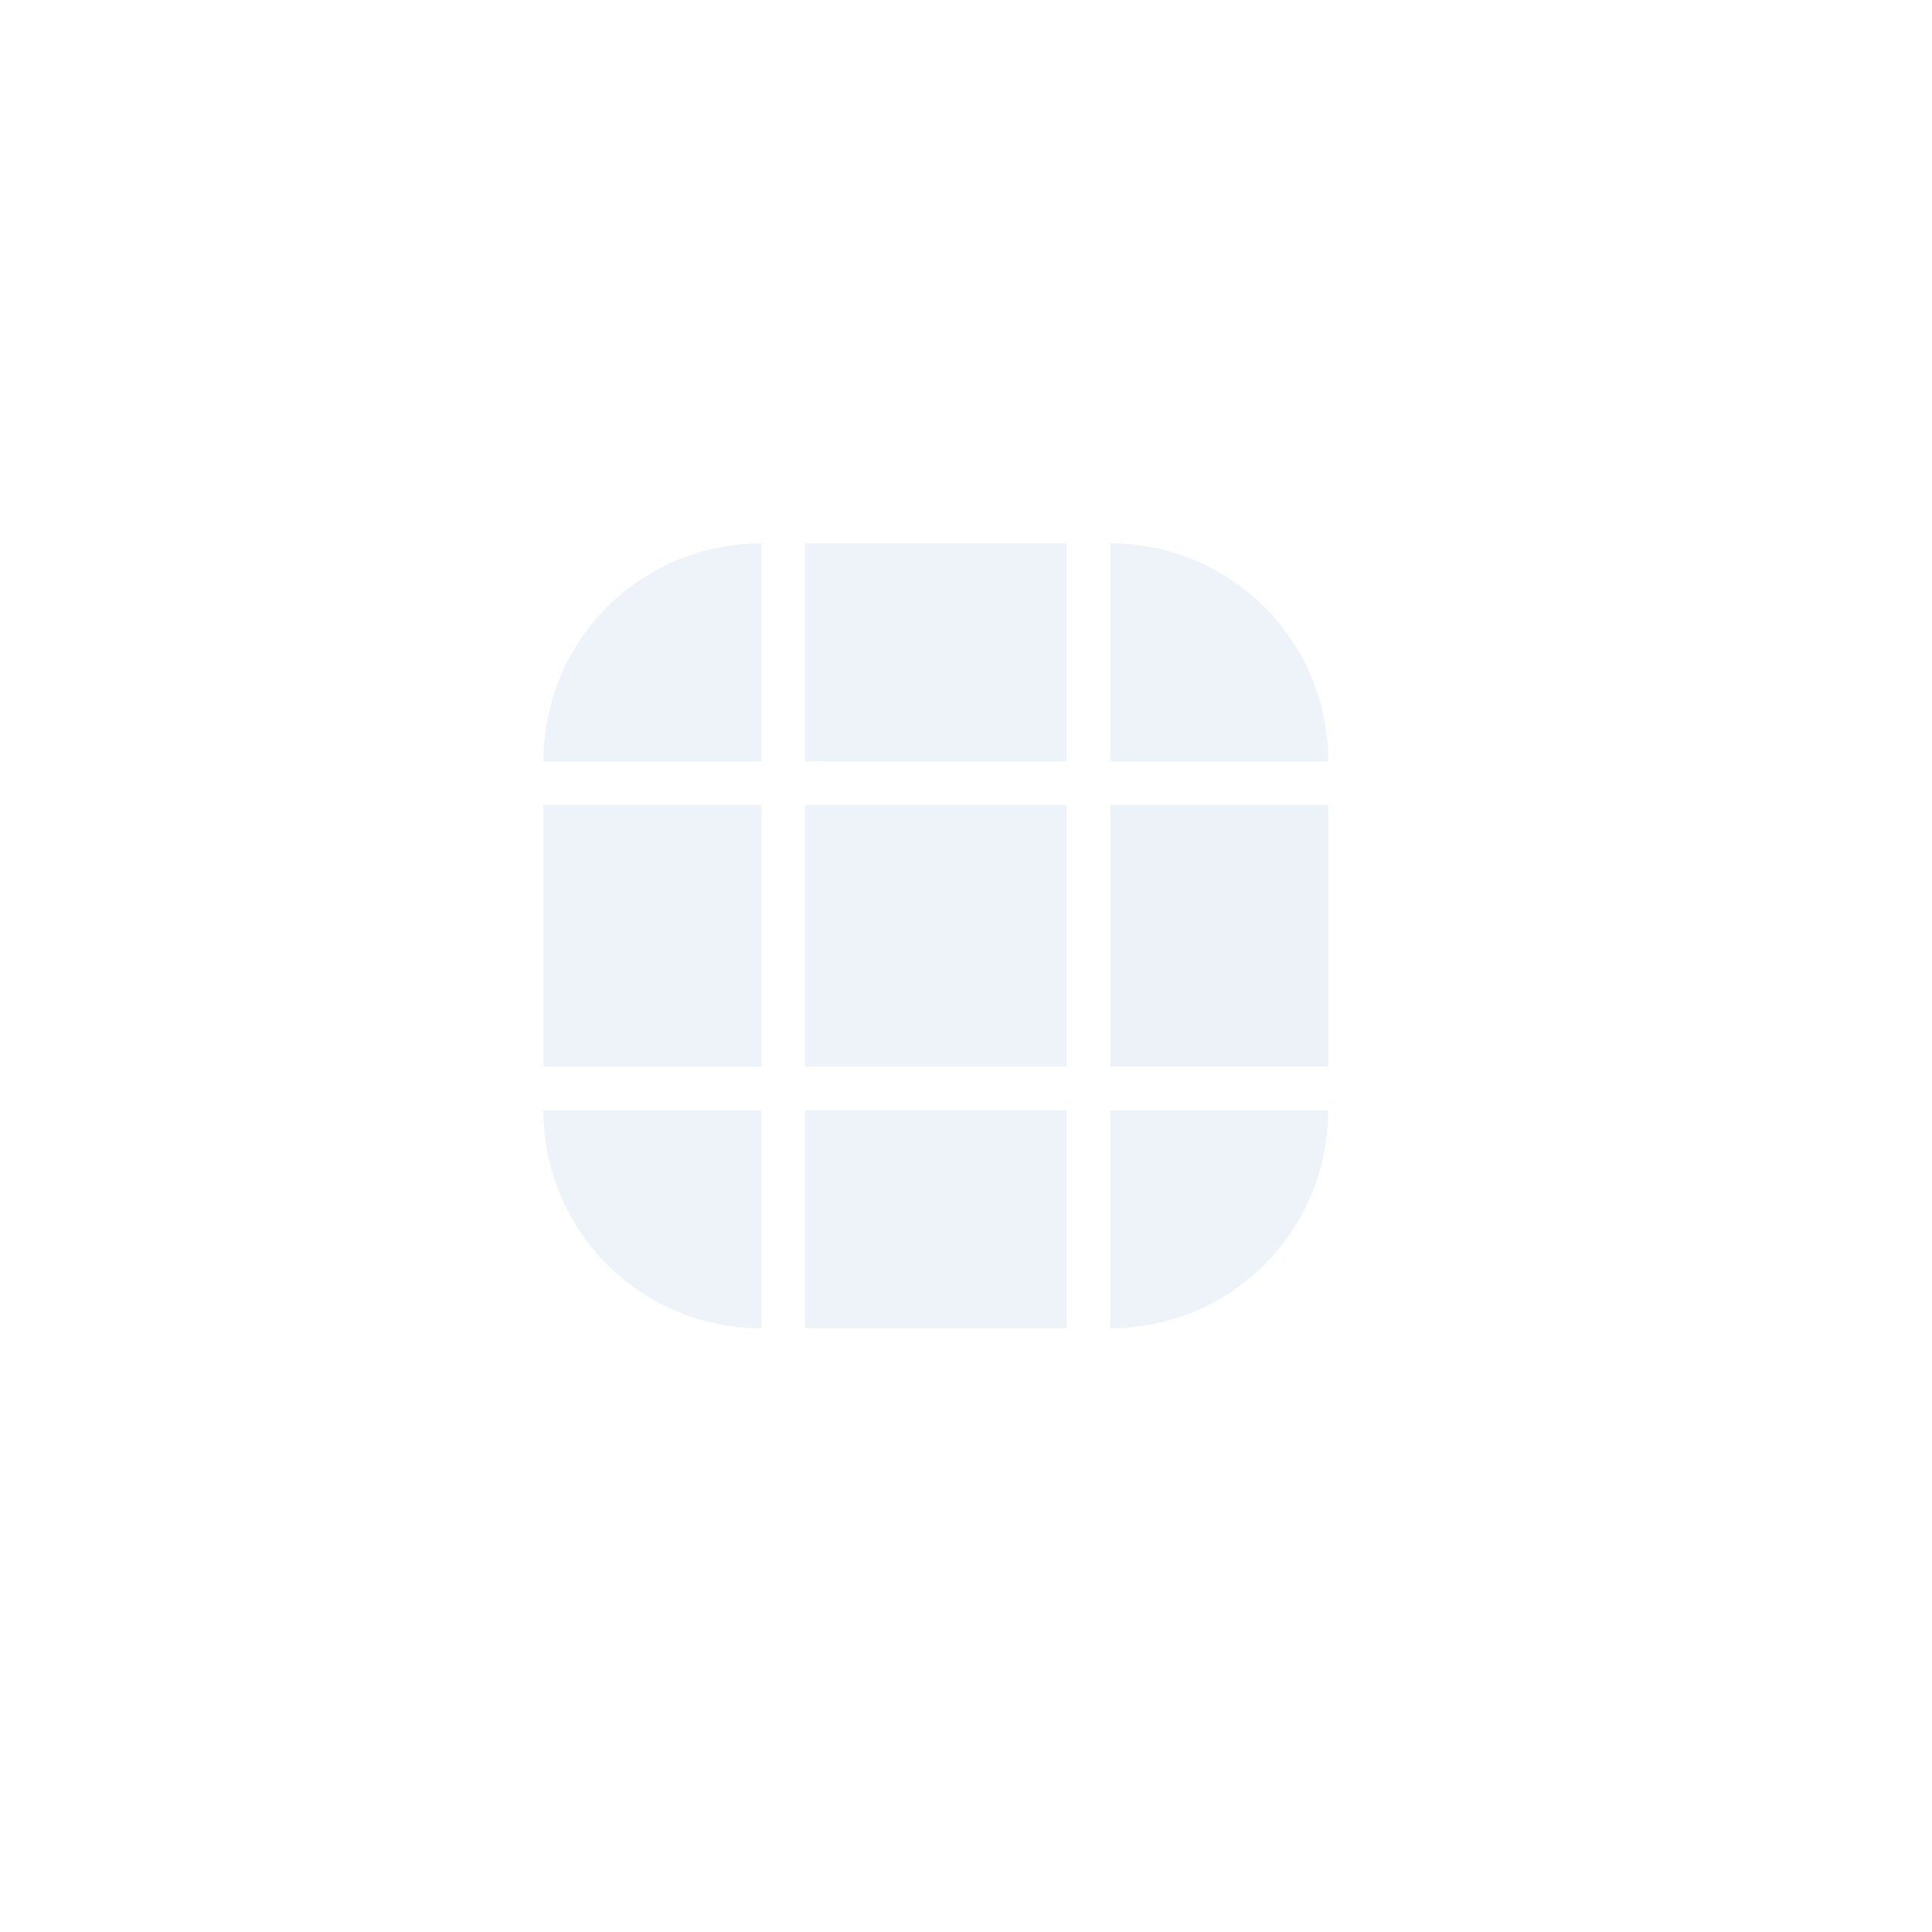 <?xml version="1.0" encoding="UTF-8" standalone="no"?>
<svg
   id="svg2"
   height="64"
   width="64"
   sodipodi:version="0.32"
   inkscape:version="1.4 (e7c3feb100, 2024-10-09)"
   sodipodi:docname="lineedit.svg"
   inkscape:output_extension="org.inkscape.output.svgz.inkscape"
   inkscape:export-filename="/home/pinheiro/Documents/pics/estilo/plasma/wether.png"
   inkscape:export-xdpi="90"
   inkscape:export-ydpi="90"
   version="1.1"
   xmlns:inkscape="http://www.inkscape.org/namespaces/inkscape"
   xmlns:sodipodi="http://sodipodi.sourceforge.net/DTD/sodipodi-0.dtd"
   xmlns:xlink="http://www.w3.org/1999/xlink"
   xmlns="http://www.w3.org/2000/svg"
   xmlns:svg="http://www.w3.org/2000/svg">
  <defs
     id="defs87"><linearGradient
   inkscape:collect="always"
   id="linearGradient4">
  <stop
     style="stop-color:#223b5d;stop-opacity:1;"
     offset="0"
     id="stop3" />
  <stop
     style="stop-color:#274268;stop-opacity:0.01;"
     offset="1"
     id="stop4" />
</linearGradient>
<linearGradient
   inkscape:collect="always"
   id="linearGradient2">
  <stop
     style="stop-color:#274268;stop-opacity:0.01;"
     offset="0"
     id="stop1" />
  <stop
     style="stop-color:#274268;stop-opacity:0.01;"
     offset="1"
     id="stop2" />
</linearGradient>





hover-hint-top-margin&quot;
       width=&quot;2&quot;
       height=&quot;0.001&quot;
       x=&quot;-58&quot;
       y=&quot;39.999001&quot; /&gt;hover-hint-bottom-margin&quot;
       width=&quot;2&quot;
       height=&quot;0.001&quot;
       x=&quot;-58&quot;
       y=&quot;70&quot; /&gt;hover-hint-left-margin&quot;
       width=&quot;2&quot;
       height=&quot;0.001&quot;
       x=&quot;-56&quot;
       y=&quot;-98.000999&quot;
       transform=&quot;rotate(-90)&quot; /&gt;hover-hint-right-margin&quot;
       width=&quot;2&quot;
       height=&quot;0.001&quot;
       x=&quot;-56&quot;
       y=&quot;-18&quot;
       transform=&quot;rotate(-90)&quot; /&gt;focus-hint-top-margin&quot;
       width=&quot;2&quot;
       height=&quot;0.001&quot;
       x=&quot;-58&quot;
       y=&quot;79.999001&quot; /&gt;focus-hint-bottom-margin&quot;
       width=&quot;2&quot;
       height=&quot;0.001&quot;
       x=&quot;-58&quot;
       y=&quot;110&quot; /&gt;focus-hint-left-margin&quot;
       width=&quot;2&quot;
       height=&quot;0.001&quot;
       x=&quot;-96&quot;
       y=&quot;-98.000999&quot;
       transform=&quot;rotate(-90)&quot; /&gt;focus-hint-right-margin&quot;
       width=&quot;2&quot;
       height=&quot;0.001&quot;
       x=&quot;-96&quot;
       y=&quot;-18&quot;
       transform=&quot;rotate(-90)&quot; /&gt;hover-hint-top-margin&quot;
       width=&quot;2&quot;
       height=&quot;0.001&quot;
       x=&quot;-58&quot;
       y=&quot;39.999001&quot; /&gt;hover-hint-bottom-margin&quot;
       width=&quot;2&quot;
       height=&quot;0.001&quot;
       x=&quot;-58&quot;
       y=&quot;70&quot; /&gt;hover-hint-left-margin&quot;
       width=&quot;2&quot;
       height=&quot;0.001&quot;
       x=&quot;-56&quot;
       y=&quot;-98.000999&quot;
       transform=&quot;rotate(-90)&quot; /&gt;hover-hint-right-margin&quot;
       width=&quot;2&quot;
       height=&quot;0.001&quot;
       x=&quot;-56&quot;
       y=&quot;-18&quot;
       transform=&quot;rotate(-90)&quot; /&gt;focus-hint-top-margin&quot;
       width=&quot;2&quot;
       height=&quot;0.001&quot;
       x=&quot;-58&quot;
       y=&quot;79.999001&quot; /&gt;focus-hint-bottom-margin&quot;
       width=&quot;2&quot;
       height=&quot;0.001&quot;
       x=&quot;-58&quot;
       y=&quot;110&quot; /&gt;focus-hint-left-margin&quot;
       width=&quot;2&quot;
       height=&quot;0.001&quot;
       x=&quot;-96&quot;
       y=&quot;-98.000999&quot;
       transform=&quot;rotate(-90)&quot; /&gt;focus-hint-right-margin&quot;
       width=&quot;2&quot;
       height=&quot;0.001&quot;
       x=&quot;-96&quot;
       y=&quot;-18&quot;
       transform=&quot;rotate(-90)&quot; /&gt;<linearGradient
   inkscape:collect="always"
   xlink:href="#linearGradient3614"
   id="linearGradient9161"
   gradientUnits="userSpaceOnUse"
   gradientTransform="matrix(-1.444,0,0,-1.444,506.111,-408.889)"
   x1="11.904"
   y1="7.173"
   x2="7.014"
   y2="11.913" />
<linearGradient
   inkscape:collect="always"
   id="linearGradient3614">
  <stop
     style="stop-color:#274268;stop-opacity:0.01;"
     offset="0"
     id="stop3610" />
  <stop
     style="stop-color:#274268;stop-opacity:0.01;"
     offset="1"
     id="stop3612" />
</linearGradient>
<linearGradient
   inkscape:collect="always"
   xlink:href="#linearGradient2"
   id="linearGradient9163"
   gradientUnits="userSpaceOnUse"
   x1="159.32"
   y1="126.079"
   x2="164"
   y2="131"
   gradientTransform="matrix(-1.444,0,0,-1.444,706.889,-237)" />
<linearGradient
   inkscape:collect="always"
   xlink:href="#linearGradient4"
   id="linearGradient4439"
   gradientUnits="userSpaceOnUse"
   gradientTransform="matrix(-1.444,0,0,-1.444,167.579,121.803)"
   x1="11.904"
   y1="7.173"
   x2="7.014"
   y2="11.913" />
<linearGradient
   inkscape:collect="always"
   xlink:href="#linearGradient4"
   id="linearGradient4441"
   gradientUnits="userSpaceOnUse"
   gradientTransform="matrix(-1.444,0,0,-1.444,368.357,293.692)"
   x1="159.32"
   y1="126.079"
   x2="164"
   y2="131" />
<linearGradient
   inkscape:collect="always"
   xlink:href="#linearGradient4"
   id="linearGradient5741"
   gradientUnits="userSpaceOnUse"
   gradientTransform="matrix(-1.444,0,0,-1.444,145.951,174.089)"
   x1="11.904"
   y1="7.173"
   x2="7.014"
   y2="11.913" />
<linearGradient
   inkscape:collect="always"
   xlink:href="#linearGradient4"
   id="linearGradient5743"
   gradientUnits="userSpaceOnUse"
   gradientTransform="matrix(-1.444,0,0,-1.444,346.729,345.978)"
   x1="159.32"
   y1="126.079"
   x2="164"
   y2="131" />
</defs>
  <sodipodi:namedview
     id="namedview85"
     pagecolor="#02334b"
     bordercolor="#000000"
     borderopacity="1"
     objecttolerance="10.0"
     gridtolerance="10.0"
     guidetolerance="10.0"
     inkscape:pageshadow="2"
     inkscape:pageopacity="1"
     inkscape:pagecheckerboard="true"
     showgrid="true"
     inkscape:current-layer="svg2"
     inkscape:blackoutopacity="0.0"
     inkscape:showpageshadow="true"
     inkscape:deskcolor="#022c41"
     inkscape:zoom="2.8428028"
     inkscape:cx="47.84011"
     inkscape:cy="88.644911"
     inkscape:window-width="1920"
     inkscape:window-height="996"
     inkscape:window-x="0"
     inkscape:window-y="0"
     inkscape:window-maximized="1"
     showguides="false">
    <inkscape:grid
       type="xygrid"
       id="grid4747"
       originx="0"
       originy="0"
       spacingy="1"
       spacingx="1"
       units="px"
       visible="true" />
  </sodipodi:namedview>
  <style
     id="current-color-scheme"
     type="text/css">.ColorScheme-Text { color:#31363b;        stop-color:#31363b; }
.ColorScheme-Background { color:#eff0f1;        stop-color:#eff0f1; }
.ColorScheme-Highlight { color:#3daee9;        stop-color:#3daee9; }
.ColorScheme-ViewText { color:#31363b;        stop-color:#31363b; }
.ColorScheme-ViewBackground { color:#fcfcfc;        stop-color:#fcfcfc; }
.ColorScheme-ViewHover { color:#93cee9;        stop-color:#93cee9; }
.ColorScheme-ViewFocus { color:#3daee9;        stop-color:#3daee9; }
.ColorScheme-ButtonText { color:#31363b;        stop-color:#31363b; }
.ColorScheme-ButtonBackground { color:#eff0f1;        stop-color:#eff0f1; }
.ColorScheme-ButtonHover { color:#93cee9;        stop-color:#93cee9; }
.ColorScheme-ButtonFocus { color:#3daee9;        stop-color:#3daee9; }
</style>
  <rect
     id="hint-focus-over-base"
     height="2.077"
     rx="2.077"
     style="opacity:0.01;fill:#7e36f4;fill-opacity:1;fill-rule:nonzero"
     width="2.033"
     x="-30.033"
     y="-7" />
  <rect
     id="base-hint-left-margin"
     height="2"
     style="opacity:0.01;fill:#7e36f4;fill-opacity:1;fill-rule:nonzero"
     width="9"
     x="-145"
     y="26" />
  <rect
     id="base-hint-right-margin"
     height="2"
     style="opacity:0.01;fill:#7e36f4;fill-opacity:1;fill-rule:nonzero"
     width="9"
     x="-71"
     y="26" />
  <rect
     id="base-hint-bottom-margin"
     height="6"
     style="opacity:0.01;fill:#7e36f4;fill-opacity:1;fill-rule:nonzero;stroke-width:1"
     x="-105"
     y="36"
     width="2" />
  <rect
     id="base-hint-top-margin"
     height="6"
     style="opacity:0.01;fill:#7e36f4;fill-opacity:1;fill-rule:nonzero;stroke-width:1"
     width="2"
     x="-105"
     y="12" />
  <rect
     id="hover-hint-left-margin"
     height="2"
     style="opacity:0.01;fill:#7e36f4;fill-opacity:1;fill-rule:nonzero"
     width="0.1"
     x="-145.001"
     y="100" />
  <rect
     id="hover-hint-right-margin"
     height="2"
     style="opacity:0.01;fill:#7e36f4;fill-opacity:1;fill-rule:nonzero"
     width="0.1"
     x="-71.001"
     y="100" />
  <rect
     id="hover-hint-bottom-margin"
     height="0.1"
     style="opacity:0.01;fill:#7e36f4;fill-opacity:1;fill-rule:nonzero"
     x="-105.001"
     y="110"
     width="2" />
  <rect
     id="hover-hint-top-margin"
     height="0.1"
     style="opacity:0.01;fill:#7e36f4;fill-opacity:1;fill-rule:nonzero"
     width="2"
     x="-105.001"
     y="86" />
  <rect
     id="focus-hint-left-margin"
     height="2"
     style="opacity:0.01;fill:#7e36f4;fill-opacity:1;fill-rule:nonzero"
     width="0.1"
     x="-142"
     y="158.2" />
  <rect
     id="focus-hint-right-margin"
     height="2"
     style="opacity:0.01;fill:#7e36f4;fill-opacity:1;fill-rule:nonzero"
     width="0.1"
     x="67.9"
     y="158.2"
     transform="scale(-1,1)" />
  <rect
     id="focus-hint-bottom-margin"
     height="0.1"
     style="opacity:0.01;fill:#7e36f4;fill-opacity:1;fill-rule:nonzero"
     x="-102"
     y="168.2"
     width="2" />
  <rect
     id="focus-hint-top-margin"
     height="0.1"
     style="opacity:0.01;fill:#7e36f4;fill-opacity:1;fill-rule:nonzero"
     width="2"
     x="-102"
     y="144.2" />
  <rect
     id="hint-stretch-borders"
     height="2.077"
     rx="2.077"
     style="opacity:0.01;fill:#7e36f4;fill-opacity:1;fill-rule:nonzero"
     width="2.033"
     x="-34.033"
     y="-7" />
  <g
     id="base-center"
     transform="translate(-452,463)">
    <rect
       style="fill:#5781c2;fill-opacity:0.1;stroke-width:1.444"
       id="normalBase-2"
       width="8.667"
       height="8.667"
       x="-487.333"
       y="427.667"
       transform="scale(-1)" />
  </g>
  <g
     id="base-right"
     transform="translate(-452,463)">
    <rect
       y="427.667"
       x="-496"
       height="8.667"
       width="7.222"
       id="rect1102-7"
       style="fill:#5781c2;fill-opacity:0.102;stroke-width:1.319"
       transform="scale(-1)" />
  </g>
  <g
     id="base-bottomright"
     transform="translate(-452,463)">
    <path
       sodipodi:nodetypes="sscs"
       d="m 488.778,-419 c 4.001,0 7.222,-3.221 7.222,-7.222 h -7.222 z"
       style="fill:#5781c2;fill-opacity:0.1;stroke-width:1.444"
       id="path1095-30" />
    <path
       id="path1095-3-0-7"
       style="opacity:0.01;fill:url(#linearGradient9161);fill-opacity:1;stroke-width:1.444"
       d="m 488.778,-419 c 4.001,0 7.222,-3.221 7.222,-7.222 h -1.444 c 0,3.201 -2.577,5.778 -5.778,5.778 z" />
  </g>
  <g
     id="base-bottomleft"
     transform="translate(-452,463)">
    <path
       sodipodi:nodetypes="sscs"
       d="m 470,-426.222 c 0,4.001 3.221,7.222 7.222,7.222 v -7.222 z"
       style="fill:#5781c2;fill-opacity:0.1;stroke-width:1.444"
       id="path1095-7-8" />
    <path
       id="path1095-3-06-8"
       style="opacity:0.01;fill:url(#linearGradient9163);fill-opacity:1;stroke-width:1.444"
       d="m 470,-426.222 c 0,4.001 3.221,7.222 7.222,7.222 v -1.444 c -3.201,0 -5.778,-2.577 -5.778,-5.778 z" />
  </g>
  <g
     id="base-topleft"
     transform="translate(-452,463)">
    <path
       sodipodi:nodetypes="sscs"
       d="m 470,-437.778 c 0,-4.001 3.221,-7.222 7.222,-7.222 v 7.222 z"
       style="fill:#5781c2;fill-opacity:0.1;stroke-width:1.444"
       id="path8155-9" />
  </g>
  <g
     id="base-topright"
     transform="translate(-452,463)">
    <path
       sodipodi:nodetypes="sscs"
       d="m 496,-437.778 c 0,-4.001 -3.221,-7.222 -7.222,-7.222 v 7.222 z"
       style="fill:#5781c2;fill-opacity:0.1;stroke-width:1.444"
       id="path6959-6" />
  </g>
  <g
     id="base-left"
     transform="translate(-452,463)">
    <rect
       y="-436.333"
       x="470"
       height="8.667"
       width="7.222"
       id="rect1102-2-26"
       style="fill:#5781c2;fill-opacity:0.099;stroke-width:1.319" />
  </g>
  <g
     id="base-bottom"
     transform="translate(-452,463)">
    <rect
       y="478.667"
       x="419"
       height="8.667"
       width="7.222"
       id="rect1102-2-2-5"
       style="fill:#5781c2;fill-opacity:0.099;stroke-width:1.319"
       transform="rotate(-90)" />
    <rect
       style="opacity:0.01;fill:#274268;fill-opacity:0.01;stroke-width:1.444;stroke-linejoin:round"
       id="rect1111-9-8-0"
       width="8.667"
       height="1.444"
       x="-487.333"
       y="419"
       transform="scale(-1)" />
  </g>
  <g
     id="base-top"
     transform="translate(-452,463)">
    <rect
       y="-487.333"
       x="-445"
       height="8.667"
       width="7.222"
       id="rect1102-2-2-3-7"
       style="fill:#5781c2;fill-opacity:0.1;stroke-width:1.319"
       transform="rotate(90)" />
  </g>
  <g
     id="hover-center"
     transform="translate(-113.468,-0.692)">
    <rect
       style="fill:#5781c2;fill-opacity:0.05;stroke-width:1.444"
       id="normalBase-2-5"
       width="8.667"
       height="8.667"
       x="-148.802"
       y="-103.025"
       transform="scale(-1)" />
  </g>
  <g
     id="hover-right"
     transform="translate(-113.468,-0.692)">
    <rect
       y="-103.025"
       x="-157.468"
       height="8.667"
       width="7.222"
       id="rect1102-7-5"
       style="fill:#5781c2;fill-opacity:0.05;stroke-width:1.319"
       transform="scale(-1)" />
  </g>
  <g
     id="hover-bottomright"
     transform="translate(-113.468,-0.692)">
    <path
       sodipodi:nodetypes="sscs"
       d="m 150.246,111.692 c 4.001,0 7.222,-3.221 7.222,-7.222 H 150.246 Z"
       style="fill:#5781c2;fill-opacity:0.05;stroke-width:1.444"
       id="path1095-30-2" />
    <path
       id="path1095-3-0-7-9"
       style="fill:url(#linearGradient4439);fill-opacity:1;stroke-width:1.444"
       d="m 150.246,111.692 c 4.001,0 7.222,-3.221 7.222,-7.222 h -1.444 c 0,3.201 -2.577,5.778 -5.778,5.778 z" />
  </g>
  <g
     id="hover-bottomleft"
     transform="translate(-113.468,-0.692)">
    <path
       sodipodi:nodetypes="sscs"
       d="m 131.468,104.47 c 0,4.001 3.221,7.222 7.222,7.222 v -7.222 z"
       style="fill:#5781c2;fill-opacity:0.05;stroke-width:1.444"
       id="path1095-7-8-2" />
    <path
       id="path1095-3-06-8-7"
       style="fill:url(#linearGradient4441);fill-opacity:1;stroke-width:1.444"
       d="m 131.468,104.47 c 0,4.001 3.221,7.222 7.222,7.222 v -1.444 c -3.201,0 -5.778,-2.577 -5.778,-5.778 z" />
  </g>
  <g
     id="hover-topleft"
     transform="translate(-113.468,-0.692)">
    <path
       sodipodi:nodetypes="sscs"
       d="m 131.468,92.914 c 0,-4.001 3.221,-7.222 7.222,-7.222 v 7.222 z"
       style="fill:#5781c2;fill-opacity:0.05;stroke-width:1.444"
       id="path8155-9-9" />
  </g>
  <g
     id="hover-topright"
     transform="translate(-113.468,-0.692)">
    <path
       sodipodi:nodetypes="sscs"
       d="m 157.468,92.914 c 0,-4.001 -3.221,-7.222 -7.222,-7.222 v 7.222 z"
       style="fill:#5781c2;fill-opacity:0.05;stroke-width:1.444"
       id="path6959-6-6" />
  </g>
  <g
     id="hover-left"
     transform="translate(-113.468,-0.692)">
    <rect
       y="94.359"
       x="131.468"
       height="8.667"
       width="7.222"
       id="rect1102-2-26-6"
       style="fill:#5781c2;fill-opacity:0.05;stroke-width:1.319" />
  </g>
  <g
     id="hover-bottom"
     transform="translate(-113.468,-0.692)">
    <rect
       y="140.135"
       x="-111.692"
       height="8.667"
       width="7.222"
       id="rect1102-2-2-5-6"
       style="fill:#5781c2;fill-opacity:0.05;stroke-width:1.319"
       transform="rotate(-90)" />
    <rect
       style="fill:#223b5d;fill-opacity:1;stroke-width:1.444;stroke-linejoin:round"
       id="rect1111-9-8-0-1"
       width="8.667"
       height="1.444"
       x="-148.802"
       y="-111.692"
       transform="scale(-1)" />
  </g>
  <g
     id="hover-top"
     transform="translate(-113.468,-0.692)">
    <rect
       y="-148.802"
       x="85.692"
       height="8.667"
       width="7.222"
       id="rect1102-2-2-3-7-7"
       style="fill:#5781c2;fill-opacity:0.05;stroke-width:1.319"
       transform="rotate(90)" />
  </g>
  <g
     id="focus-center"
     transform="translate(-91.84,5.022)">
    <rect
       style="fill:#5781c2;fill-opacity:0.05;stroke-width:1.444"
       id="normalBase-2-5-7"
       width="8.667"
       height="8.667"
       x="-127.173"
       y="-155.311"
       transform="scale(-1)" />
  </g>
  <g
     id="focus-right"
     transform="translate(-91.84,5.022)">
    <rect
       y="-155.311"
       x="-135.84"
       height="8.667"
       width="7.222"
       id="rect1102-7-5-9"
       style="fill:#5781c2;fill-opacity:0.05;stroke-width:1.319"
       transform="scale(-1)" />
  </g>
  <g
     id="focus-bottomright"
     transform="translate(-91.84,5.022)">
    <path
       sodipodi:nodetypes="sscs"
       d="m 128.618,163.978 c 4.001,0 7.222,-3.221 7.222,-7.222 h -7.222 z"
       style="fill:#5781c2;fill-opacity:0.06;stroke-width:1.444"
       id="path1095-30-2-2" />
    <path
       id="path1095-3-0-7-9-8"
       style="fill:url(#linearGradient5741);fill-opacity:1;stroke-width:1.444"
       d="m 128.618,163.978 c 4.001,0 7.222,-3.221 7.222,-7.222 h -1.444 c 0,3.201 -2.577,5.778 -5.778,5.778 z" />
  </g>
  <g
     id="focus-bottomleft"
     transform="translate(-91.84,5.022)">
    <path
       sodipodi:nodetypes="sscs"
       d="m 109.84,156.755 c 0,4.001 3.221,7.222 7.222,7.222 v -7.222 z"
       style="fill:#5781c2;fill-opacity:0.05;stroke-width:1.444"
       id="path1095-7-8-2-7" />
    <path
       id="path1095-3-06-8-7-3"
       style="fill:url(#linearGradient5743);fill-opacity:1;stroke-width:1.444"
       d="m 109.84,156.755 c 0,4.001 3.221,7.222 7.222,7.222 v -1.444 c -3.201,0 -5.778,-2.577 -5.778,-5.778 z" />
  </g>
  <g
     id="focus-topleft"
     transform="translate(-91.84,5.022)">
    <path
       sodipodi:nodetypes="sscs"
       d="m 109.84,145.2 c 0,-4.001 3.221,-7.222 7.222,-7.222 v 7.222 z"
       style="fill:#5781c2;fill-opacity:0.05;stroke-width:1.444"
       id="path8155-9-9-1" />
  </g>
  <g
     id="focus-topright"
     transform="translate(-91.84,5.022)">
    <path
       sodipodi:nodetypes="ssscs"
       d="m 135.84,145.2 c 0,0 -0.499,-3.028 -1.348,-4.212 -1.308,-1.825 -5.875,-3.01 -5.875,-3.01 v 7.222 z"
       style="fill:#5781c2;fill-opacity:0.05;stroke-width:1.444"
       id="path6959-6-6-9" />
  </g>
  <g
     id="focus-left"
     transform="translate(-91.84,5.022)">
    <rect
       y="146.644"
       x="109.84"
       height="8.667"
       width="7.222"
       id="rect1102-2-26-6-1"
       style="fill:#5781c2;fill-opacity:0.05;stroke-width:1.319" />
  </g>
  <g
     id="focus-bottom"
     transform="translate(-91.84,5.022)">
    <rect
       y="118.507"
       x="-163.978"
       height="8.667"
       width="7.222"
       id="rect1102-2-2-5-6-4"
       style="fill:#5781c2;fill-opacity:0.05;stroke-width:1.319"
       transform="rotate(-90)" />
    <rect
       style="fill:#223b5d;fill-opacity:1;stroke-width:1.444;stroke-linejoin:round"
       id="rect1111-9-8-0-1-7"
       width="8.667"
       height="1.444"
       x="-127.173"
       y="-163.978"
       transform="scale(-1)" />
  </g>
  <g
     id="focus-top"
     transform="translate(-91.84,5.022)">
    <rect
       y="-127.173"
       x="137.978"
       height="8.667"
       width="7.222"
       id="rect1102-2-2-3-7-7-4"
       style="fill:#5781c2;fill-opacity:0.05;stroke-width:1.319"
       transform="rotate(90)" />
  </g>
</svg>
